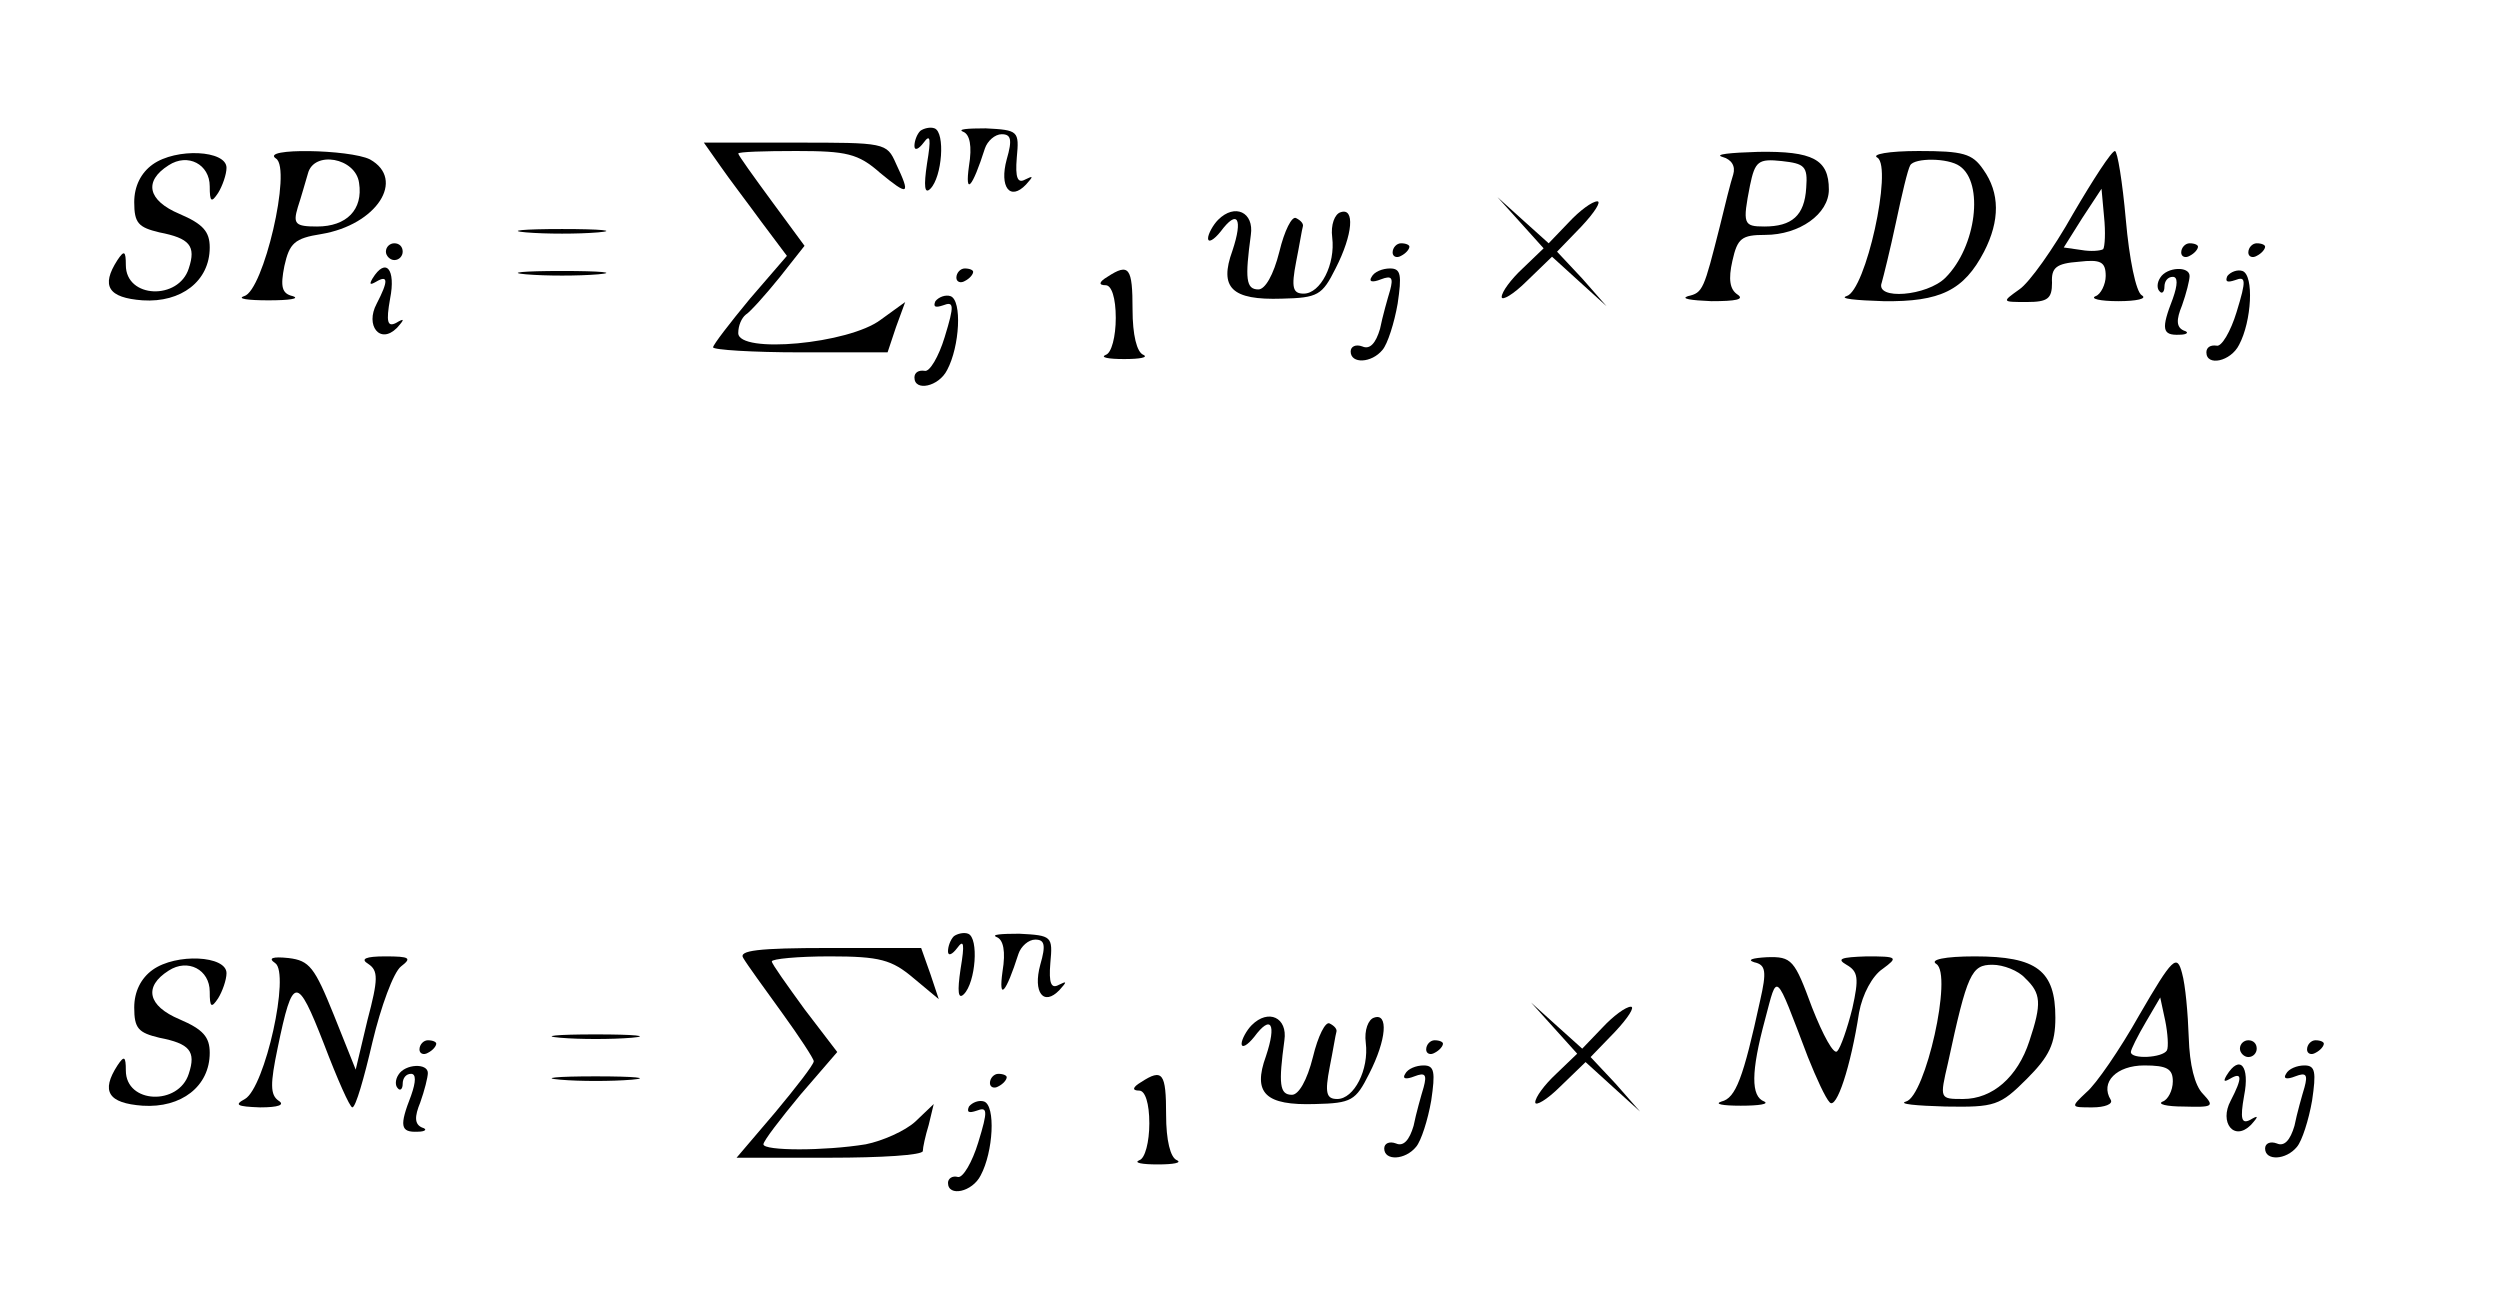 <?xml version="1.0" standalone="no"?>
<!DOCTYPE svg PUBLIC "-//W3C//DTD SVG 20010904//EN"
 "http://www.w3.org/TR/2001/REC-SVG-20010904/DTD/svg10.dtd">
<svg version="1.0" xmlns="http://www.w3.org/2000/svg"
 width="298pt" height="156pt" viewBox="0 0 298 156"
 preserveAspectRatio="xMidYMid meet">

<g transform="translate(0,156) scale(0.1,-0.1)"
fill="#000000" stroke="none">
<path d="M1097 1404 c-4 -4 -7 -12 -7 -18 0 -6 5 -4 11 4 8 11 9 5 4 -25 -4
-27 -3 -37 4 -30 14 14 18 67 5 72 -5 2 -13 0 -17 -3z"/>
<path d="M1148 1403 c8 -3 11 -17 7 -41 -5 -36 4 -26 19 21 3 9 12 17 20 17
11 0 13 -6 6 -30 -9 -33 4 -50 23 -30 9 10 9 11 -1 6 -9 -5 -12 2 -10 26 3 32
2 33 -37 35 -22 0 -34 -1 -27 -4z"/>
<path d="M858 1363 c11 -16 34 -46 50 -68 l30 -40 -44 -51 c-24 -29 -44 -55
-44 -58 0 -3 47 -6 104 -6 l104 0 10 30 11 30 -29 -21 c-38 -29 -170 -41 -170
-16 0 9 4 18 9 22 5 3 23 23 40 44 l30 38 -39 53 c-22 30 -40 55 -40 57 0 2
31 3 69 3 60 0 74 -3 100 -26 34 -28 37 -27 19 11 -11 25 -13 25 -120 25
l-109 0 19 -27z"/>
<path d="M182 1364 c-14 -10 -22 -26 -22 -45 0 -25 5 -30 30 -36 36 -7 44 -16
35 -43 -12 -38 -75 -36 -75 4 0 17 -2 18 -10 6 -20 -31 -11 -45 30 -48 46 -3
80 23 80 63 0 19 -8 28 -36 40 -38 16 -43 39 -13 58 23 15 49 1 49 -25 0 -19
2 -20 10 -8 5 8 10 22 10 30 0 21 -60 24 -88 4z"/>
<path d="M329 1371 c19 -12 -15 -158 -38 -164 -9 -3 4 -5 29 -5 25 0 38 2 29
5 -13 3 -15 11 -10 36 6 27 12 33 44 38 66 11 101 65 58 89 -24 12 -132 14
-112 1z m99 -29 c5 -32 -15 -52 -50 -52 -26 0 -29 3 -23 23 4 12 9 30 12 40 7
28 57 19 61 -11z"/>
<path d="M2053 1373 c11 -3 16 -11 13 -21 -3 -9 -10 -37 -16 -62 -19 -75 -20
-79 -38 -83 -9 -3 3 -5 28 -6 29 0 40 2 31 8 -9 6 -11 18 -6 40 6 27 11 31 39
31 41 0 76 25 76 54 0 36 -19 46 -84 45 -34 -1 -53 -3 -43 -6z m100 -37 c-2
-33 -17 -46 -50 -46 -25 0 -26 3 -17 49 6 29 10 32 38 29 27 -3 31 -6 29 -32z"/>
<path d="M2238 1372 c18 -12 -14 -159 -37 -165 -9 -3 11 -5 44 -6 68 -1 96 13
120 59 19 37 19 70 -1 98 -13 19 -24 22 -77 22 -36 0 -57 -4 -49 -8z m98 -10
c29 -20 20 -96 -17 -133 -22 -22 -84 -27 -76 -6 2 7 10 39 17 72 7 33 14 63
17 68 5 9 45 9 59 -1z"/>
<path d="M2471 1305 c-23 -41 -52 -82 -64 -90 -21 -15 -21 -15 9 -15 25 0 30
4 30 23 -1 18 5 23 32 25 26 3 32 0 32 -17 0 -10 -6 -22 -12 -24 -7 -3 5 -6
27 -6 22 0 35 3 28 7 -7 4 -15 44 -19 90 -4 45 -10 82 -13 82 -4 0 -26 -34
-50 -75z m36 -42 c-3 -2 -15 -3 -26 -1 l-21 3 22 35 23 35 3 -33 c2 -19 1 -36
-1 -39z"/>
<path d="M1813 1294 l27 -30 -25 -24 c-14 -13 -25 -28 -25 -34 0 -5 14 3 30
19 l30 29 33 -30 32 -29 -29 33 -30 32 29 30 c16 17 24 30 19 30 -6 0 -21 -11
-34 -25 l-24 -25 -30 27 -31 28 28 -31z"/>
<path d="M1452 1298 c-6 -6 -12 -17 -12 -22 0 -6 7 -2 15 8 20 27 27 16 14
-23 -16 -44 -1 -59 59 -57 43 1 48 4 64 36 21 41 23 73 6 67 -7 -2 -12 -15
-10 -30 4 -32 -14 -67 -34 -67 -13 0 -15 7 -9 38 4 20 7 39 8 42 1 3 -2 7 -8
10 -5 3 -14 -15 -20 -40 -7 -28 -17 -45 -25 -45 -15 0 -16 13 -9 65 4 27 -19
38 -39 18z"/>
<path d="M627 1283 c24 -2 62 -2 86 0 23 2 4 4 -43 4 -47 0 -66 -2 -43 -4z"/>
<path d="M460 1260 c0 -5 5 -10 10 -10 6 0 10 5 10 10 0 6 -4 10 -10 10 -5 0
-10 -4 -10 -10z"/>
<path d="M1660 1259 c0 -5 5 -7 10 -4 6 3 10 8 10 11 0 2 -4 4 -10 4 -5 0 -10
-5 -10 -11z"/>
<path d="M2600 1259 c0 -5 5 -7 10 -4 6 3 10 8 10 11 0 2 -4 4 -10 4 -5 0 -10
-5 -10 -11z"/>
<path d="M2680 1259 c0 -5 5 -7 10 -4 6 3 10 8 10 11 0 2 -4 4 -10 4 -5 0 -10
-5 -10 -11z"/>
<path d="M444 1228 c-4 -7 -3 -8 4 -4 15 9 15 1 1 -26 -14 -26 4 -49 24 -29
10 11 9 12 -1 6 -10 -5 -12 1 -7 29 7 35 -5 50 -21 24z"/>
<path d="M627 1233 c24 -2 62 -2 86 0 23 2 4 4 -43 4 -47 0 -66 -2 -43 -4z"/>
<path d="M1140 1229 c0 -5 5 -7 10 -4 6 3 10 8 10 11 0 2 -4 4 -10 4 -5 0 -10
-5 -10 -11z"/>
<path d="M1320 1230 c-10 -6 -11 -10 -2 -10 7 0 12 -15 12 -39 0 -22 -5 -42
-12 -44 -7 -3 3 -5 22 -5 19 0 29 2 23 5 -8 3 -13 24 -13 54 0 50 -4 56 -30
39z"/>
<path d="M1635 1230 c-4 -6 1 -7 11 -3 13 5 15 2 11 -13 -3 -10 -9 -31 -12
-46 -5 -17 -12 -25 -21 -21 -8 3 -14 0 -14 -6 0 -15 25 -14 38 2 6 7 14 32 18
55 5 34 4 42 -9 42 -9 0 -19 -4 -22 -10z"/>
<path d="M2575 1229 c-4 -6 -4 -13 -1 -16 3 -4 6 -1 6 5 0 7 4 12 10 12 6 0 6
-9 0 -26 -14 -36 -13 -44 8 -43 9 0 12 3 5 5 -9 4 -9 13 -2 30 5 14 9 30 9 35
0 12 -27 11 -35 -2z"/>
<path d="M2655 1231 c-3 -7 0 -8 9 -5 13 5 14 1 2 -38 -7 -23 -18 -42 -24 -40
-7 1 -12 -2 -12 -8 0 -17 29 -11 39 9 15 28 18 83 4 88 -6 2 -14 -1 -18 -6z"/>
<path d="M1115 1201 c-3 -7 0 -8 9 -5 13 5 14 1 2 -38 -7 -23 -18 -42 -24 -40
-7 1 -12 -2 -12 -8 0 -17 29 -11 39 9 15 28 18 83 4 88 -6 2 -14 -1 -18 -6z"/>
<path d="M1137 444 c-4 -4 -7 -12 -7 -18 0 -6 5 -4 11 4 8 11 9 5 4 -25 -4
-27 -3 -37 4 -30 14 14 18 67 5 72 -5 2 -13 0 -17 -3z"/>
<path d="M1188 443 c8 -3 11 -17 7 -41 -5 -36 4 -26 19 21 3 9 12 17 20 17 11
0 13 -6 6 -30 -9 -33 4 -50 23 -30 9 10 9 11 -1 6 -9 -5 -12 2 -10 26 3 32 2
33 -37 35 -22 0 -34 -1 -27 -4z"/>
<path d="M886 418 c4 -7 25 -36 46 -65 21 -29 38 -55 38 -58 0 -4 -21 -31 -46
-61 l-46 -54 111 0 c61 0 111 3 111 8 0 4 3 18 7 31 l6 25 -22 -21 c-12 -11
-39 -23 -59 -27 -49 -8 -122 -8 -122 0 0 4 20 30 44 59 l44 51 -39 51 c-21 29
-39 54 -39 57 0 3 31 6 69 6 60 0 74 -4 100 -26 l30 -25 -10 30 -11 31 -110 0
c-85 0 -108 -3 -102 -12z"/>
<path d="M182 404 c-14 -10 -22 -26 -22 -45 0 -25 5 -30 30 -36 36 -7 44 -16
35 -43 -12 -38 -75 -36 -75 4 0 17 -2 18 -10 6 -20 -31 -11 -45 30 -48 46 -3
80 23 80 63 0 19 -8 28 -36 40 -38 16 -43 39 -13 58 23 15 49 1 49 -25 0 -19
2 -20 10 -8 5 8 10 22 10 30 0 21 -60 24 -88 4z"/>
<path d="M328 412 c18 -12 -12 -148 -36 -162 -13 -7 -10 -9 18 -10 22 0 30 3
22 8 -10 7 -10 20 -1 63 18 87 23 87 55 5 16 -42 31 -76 34 -76 4 0 14 35 24
78 10 42 25 83 34 90 13 10 11 12 -19 12 -23 0 -30 -3 -20 -9 12 -8 12 -18 -1
-67 l-14 -59 -26 65 c-23 57 -29 65 -54 68 -19 2 -25 0 -16 -6z"/>
<path d="M2091 413 c14 -3 15 -11 7 -46 -20 -92 -29 -116 -46 -120 -9 -3 1 -5
23 -5 22 0 34 2 28 5 -16 6 -16 35 1 98 15 56 11 60 51 -45 10 -25 21 -49 26
-54 8 -9 25 42 35 107 4 22 16 44 28 52 19 14 18 15 -19 15 -31 -1 -36 -3 -24
-10 14 -8 15 -16 7 -52 -6 -24 -14 -47 -18 -51 -4 -5 -17 19 -30 52 -21 57
-24 61 -54 60 -17 -1 -24 -3 -15 -6z"/>
<path d="M2308 411 c20 -12 -13 -158 -36 -164 -10 -3 12 -5 47 -6 59 -1 65 1
97 33 27 27 34 42 34 73 0 56 -22 73 -96 73 -36 0 -54 -4 -46 -9z m106 -17
c19 -18 20 -30 5 -75 -14 -43 -44 -69 -79 -69 -28 0 -28 0 -18 43 23 107 28
117 53 117 13 0 31 -7 39 -16z"/>
<path d="M2550 350 c-23 -41 -52 -83 -63 -92 -19 -18 -19 -18 7 -18 15 0 25 4
22 9 -13 21 7 41 40 41 27 0 34 -4 34 -19 0 -11 -6 -22 -12 -24 -7 -3 4 -6 25
-6 35 -1 37 0 23 15 -10 10 -16 35 -17 67 -1 29 -4 63 -8 77 -6 23 -11 19 -51
-50z m33 -42 c-5 -9 -43 -11 -43 -2 0 3 8 19 18 36 l17 29 6 -28 c3 -15 4 -31
2 -35z"/>
<path d="M1853 334 l27 -30 -25 -24 c-14 -13 -25 -28 -25 -34 0 -5 14 3 30 19
l30 29 33 -30 32 -29 -29 33 -30 32 29 30 c16 17 24 30 19 30 -6 0 -21 -11
-34 -25 l-24 -25 -30 27 -31 28 28 -31z"/>
<path d="M1492 338 c-6 -6 -12 -17 -12 -22 0 -6 7 -2 15 8 20 27 27 16 14 -23
-16 -44 -1 -59 59 -57 43 1 48 4 64 36 21 41 23 73 6 67 -7 -2 -12 -15 -10
-30 4 -32 -14 -67 -34 -67 -13 0 -15 7 -9 38 4 20 7 39 8 42 1 3 -2 7 -8 10
-5 3 -14 -15 -20 -40 -7 -28 -17 -45 -25 -45 -15 0 -16 13 -9 65 4 27 -19 38
-39 18z"/>
<path d="M668 323 c23 -2 61 -2 85 0 23 2 4 4 -43 4 -47 0 -66 -2 -42 -4z"/>
<path d="M500 309 c0 -5 5 -7 10 -4 6 3 10 8 10 11 0 2 -4 4 -10 4 -5 0 -10
-5 -10 -11z"/>
<path d="M1700 309 c0 -5 5 -7 10 -4 6 3 10 8 10 11 0 2 -4 4 -10 4 -5 0 -10
-5 -10 -11z"/>
<path d="M2670 310 c0 -5 5 -10 10 -10 6 0 10 5 10 10 0 6 -4 10 -10 10 -5 0
-10 -4 -10 -10z"/>
<path d="M2750 309 c0 -5 5 -7 10 -4 6 3 10 8 10 11 0 2 -4 4 -10 4 -5 0 -10
-5 -10 -11z"/>
<path d="M475 279 c-4 -6 -4 -13 -1 -16 3 -4 6 -1 6 5 0 7 4 12 10 12 6 0 6
-9 0 -26 -14 -36 -13 -44 8 -43 9 0 12 3 5 5 -9 4 -9 13 -2 30 5 14 9 30 9 35
0 12 -27 11 -35 -2z"/>
<path d="M1675 280 c-4 -6 1 -7 11 -3 13 5 15 2 11 -13 -3 -10 -9 -31 -12 -46
-5 -17 -12 -25 -21 -21 -8 3 -14 0 -14 -6 0 -15 25 -14 38 2 6 7 14 32 18 55
5 34 4 42 -9 42 -9 0 -19 -4 -22 -10z"/>
<path d="M2654 278 c-4 -7 -3 -8 4 -4 15 9 15 1 1 -26 -14 -26 4 -49 24 -29
10 11 9 12 -1 6 -10 -5 -12 1 -7 29 7 35 -5 50 -21 24z"/>
<path d="M2725 280 c-4 -6 1 -7 11 -3 13 5 15 2 11 -13 -3 -10 -9 -31 -12 -46
-5 -17 -12 -25 -21 -21 -8 3 -14 0 -14 -6 0 -15 25 -14 38 2 6 7 14 32 18 55
5 34 4 42 -9 42 -9 0 -19 -4 -22 -10z"/>
<path d="M668 273 c23 -2 61 -2 85 0 23 2 4 4 -43 4 -47 0 -66 -2 -42 -4z"/>
<path d="M1180 269 c0 -5 5 -7 10 -4 6 3 10 8 10 11 0 2 -4 4 -10 4 -5 0 -10
-5 -10 -11z"/>
<path d="M1360 270 c-10 -6 -11 -10 -2 -10 7 0 12 -15 12 -39 0 -22 -5 -42
-12 -44 -7 -3 3 -5 22 -5 19 0 29 2 23 5 -8 3 -13 24 -13 54 0 50 -4 56 -30
39z"/>
<path d="M1155 241 c-3 -7 0 -8 9 -5 13 5 14 1 2 -38 -7 -23 -18 -42 -24 -41
-7 2 -12 -2 -12 -7 0 -17 29 -11 39 9 15 28 18 83 4 88 -6 2 -14 -1 -18 -6z"/>
</g>
</svg>
